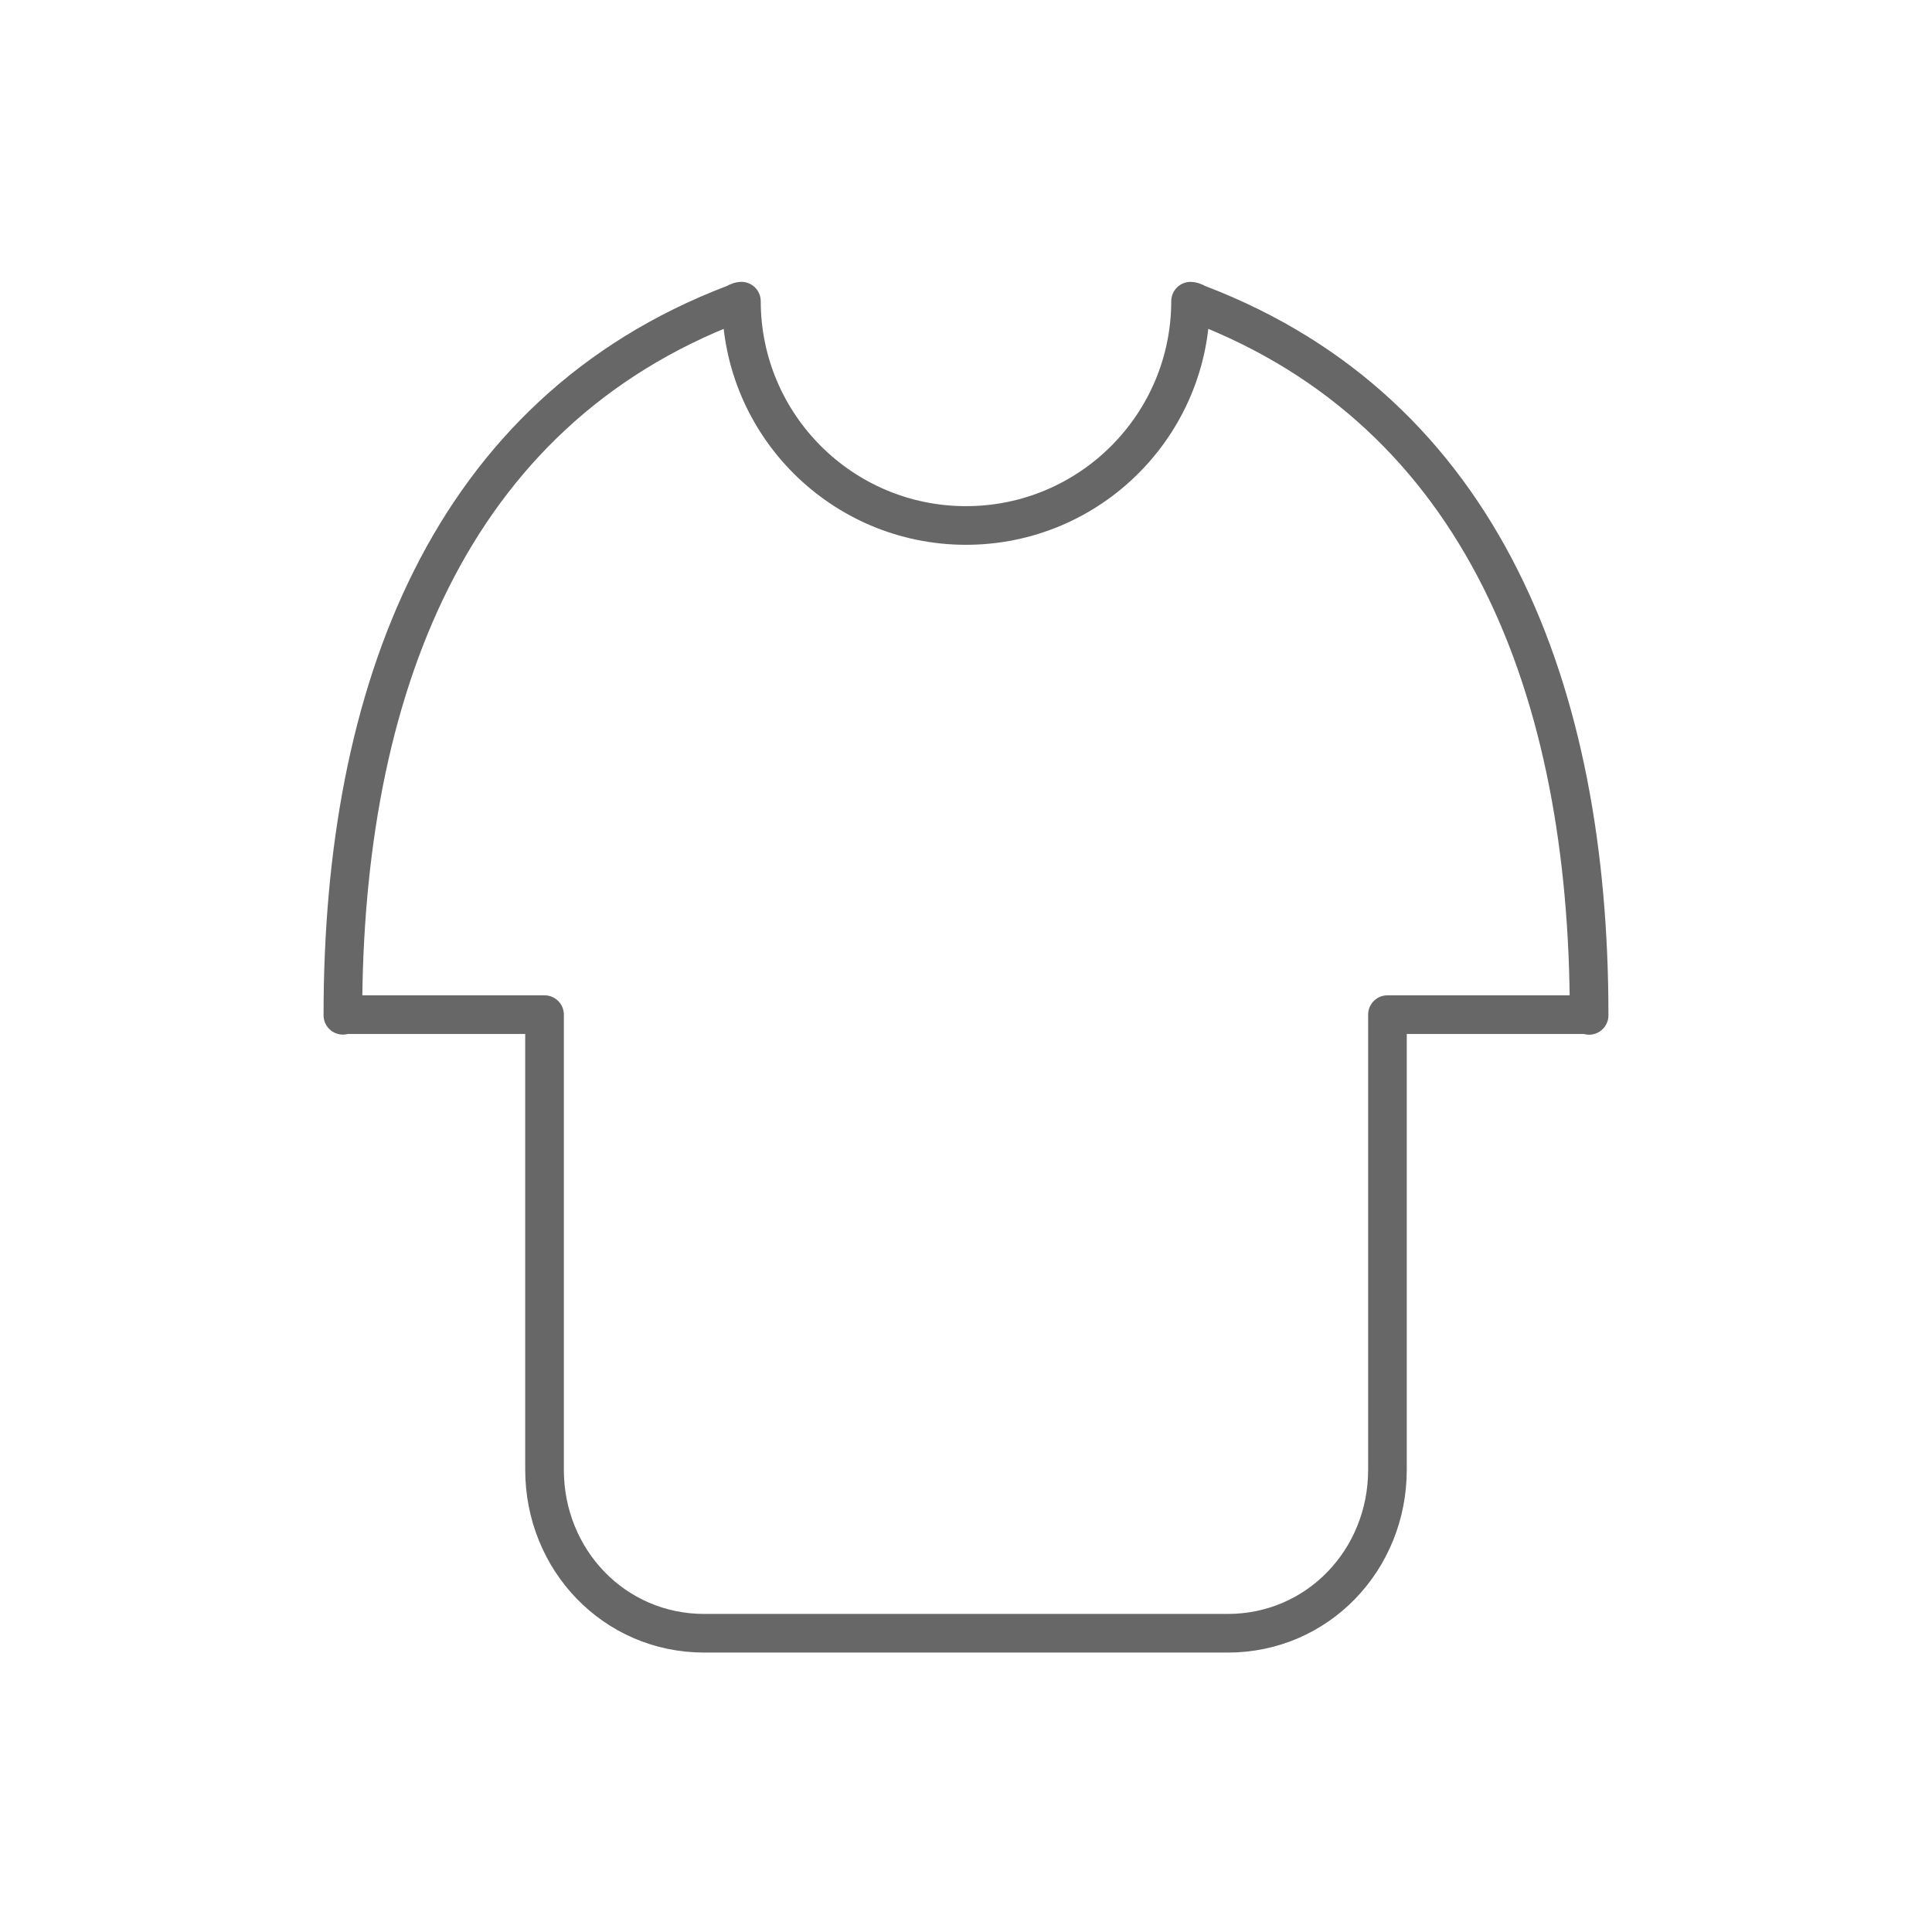 <?xml version="1.0" encoding="utf-8"?>
<!-- Generator: Adobe Illustrator 17.0.0, SVG Export Plug-In . SVG Version: 6.00 Build 0)  -->
<!DOCTYPE svg PUBLIC "-//W3C//DTD SVG 1.1//EN" "http://www.w3.org/Graphics/SVG/1.1/DTD/svg11.dtd">
<svg version="1.1" id="图层_1" xmlns="http://www.w3.org/2000/svg" xmlns:xlink="http://www.w3.org/1999/xlink" x="0px" y="0px"
	 width="200px" height="200px" viewBox="0 0 200 200" enable-background="new 0 0 200 200" xml:space="preserve">
<path fill="none" stroke="#676767" stroke-width="4" stroke-linejoin="round" stroke-miterlimit="10" d="M124.027,31.468
	c-0.03-0.011-0.513-0.29-0.776-0.29c-0.001,0-0.002,0-0.003,0C123.232,44.004,112.83,54.397,100,54.397S76.768,44.004,76.751,31.178
	c-0.001,0-0.002,0-0.003,0c-0.263,0-0.746,0.279-0.776,0.29c-29.513,11.258-40.477,40.1-40.477,73.567c0,0.272,0.001-0.272,0.004,0
	H56.37v43.824v3.293c0,9.326,7.21,16.922,16.535,16.922l27.094,0l27.094,0c9.326,0,16.535-7.597,16.535-16.922v-3.293v-43.824H164.5
	c0.003-0.272,0.004,0.272,0.004,0C164.505,71.568,153.54,42.725,124.027,31.468z"/>
</svg>
